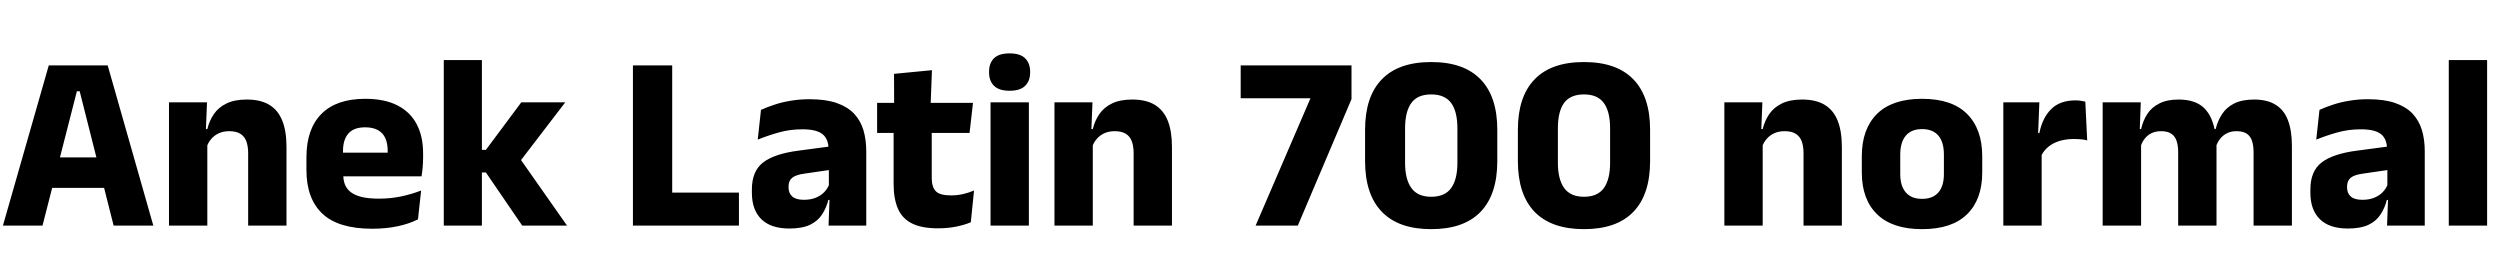 <svg xmlns="http://www.w3.org/2000/svg" xmlns:xlink="http://www.w3.org/1999/xlink" width="239.364" height="26.4"><path fill="black" d="M4.07 21.60L0.28 21.60L4.67 6.26L10.31 6.26L14.68 21.60L10.88 21.60L7.63 8.74L7.36 8.74L4.07 21.60ZM10.92 17.99L4.01 17.99L4.01 15.07L10.92 15.07L10.92 17.99ZM27.43 21.60L23.76 21.60L23.76 14.66Q23.76 14.02 23.59 13.54Q23.42 13.07 23.03 12.82Q22.63 12.56 21.95 12.56L21.95 12.56Q21.38 12.56 20.95 12.76Q20.52 12.96 20.23 13.30Q19.93 13.64 19.79 14.08L19.79 14.08L19.22 12.36L19.85 12.36Q20.04 11.56 20.48 10.92Q20.92 10.28 21.68 9.91Q22.45 9.53 23.63 9.53L23.63 9.53Q24.95 9.53 25.79 10.04Q26.63 10.55 27.03 11.56Q27.43 12.56 27.43 14.08L27.43 14.08L27.43 21.60ZM19.85 21.60L16.18 21.60L16.18 9.80L19.82 9.80L19.70 12.76L19.85 13.10L19.85 21.60ZM35.63 21.90L35.63 21.90Q32.41 21.90 30.88 20.47Q29.34 19.03 29.34 16.28L29.34 16.28L29.34 15.06Q29.34 12.35 30.78 10.90Q32.22 9.46 34.97 9.46L34.97 9.46Q36.82 9.46 38.05 10.09Q39.28 10.72 39.89 11.88Q40.51 13.04 40.51 14.68L40.51 14.68L40.51 15.07Q40.51 15.53 40.47 16.00Q40.43 16.48 40.36 16.88L40.36 16.88L37.04 16.88Q37.09 16.19 37.10 15.57Q37.12 14.95 37.12 14.45L37.12 14.45Q37.12 13.72 36.89 13.22Q36.66 12.72 36.19 12.46Q35.71 12.19 34.97 12.19L34.97 12.19Q33.86 12.19 33.35 12.79Q32.84 13.38 32.84 14.47L32.84 14.47L32.84 15.55L32.87 15.95L32.87 16.79Q32.87 17.24 33.02 17.65Q33.17 18.06 33.55 18.37Q33.92 18.67 34.59 18.85Q35.26 19.02 36.29 19.02L36.29 19.02Q37.38 19.02 38.39 18.81Q39.40 18.60 40.32 18.24L40.32 18.24L40.02 21Q39.20 21.42 38.09 21.66Q36.97 21.90 35.63 21.90ZM39.61 16.88L31.28 16.88L31.28 14.62L39.61 14.62L39.61 16.88ZM54.29 21.60L50.00 21.60L46.52 16.51L45.56 16.51L45.56 14.35L46.52 14.35L49.91 9.80L54.12 9.80L49.63 15.66L49.63 14.96L54.29 21.60ZM46.14 21.60L42.49 21.60L42.49 5.75L46.14 5.75L46.14 21.60ZM64.36 6.26L64.36 21.60L60.60 21.60L60.60 6.26L64.36 6.26ZM62.74 21.60L62.74 18.44L70.75 18.44L70.75 21.60L62.74 21.60ZM82.94 21.60L79.33 21.60L79.44 18.65L79.36 18.47L79.36 14.78L79.33 14.30Q79.33 13.32 78.76 12.85Q78.18 12.38 76.82 12.38L76.82 12.38Q75.64 12.38 74.57 12.68Q73.50 12.98 72.55 13.37L72.55 13.37L72.86 10.52Q73.43 10.26 74.13 10.03Q74.83 9.79 75.68 9.65Q76.54 9.50 77.51 9.50L77.51 9.50Q79.06 9.50 80.10 9.86Q81.14 10.22 81.77 10.88Q82.39 11.54 82.67 12.46Q82.94 13.38 82.94 14.48L82.94 14.48L82.94 21.60ZM75.58 21.88L75.58 21.88Q73.81 21.88 72.90 20.99Q71.99 20.10 71.99 18.46L71.99 18.46L71.99 18.13Q71.99 16.39 73.06 15.56Q74.14 14.72 76.48 14.42L76.48 14.42L79.64 14.00L79.86 16.21L77.05 16.62Q76.20 16.73 75.85 17.02Q75.50 17.30 75.50 17.87L75.50 17.87L75.50 17.95Q75.50 18.49 75.85 18.81Q76.20 19.13 76.97 19.13L76.97 19.13Q77.64 19.13 78.13 18.92Q78.61 18.72 78.92 18.39Q79.24 18.06 79.39 17.65L79.39 17.65L79.91 19.14L79.31 19.14Q79.12 19.91 78.71 20.53Q78.31 21.16 77.56 21.52Q76.80 21.88 75.58 21.88ZM89.81 21.86L89.81 21.86Q88.24 21.86 87.31 21.39Q86.38 20.92 85.97 19.97Q85.56 19.02 85.56 17.63L85.56 17.63L85.56 11.04L89.21 11.04L89.21 17.04Q89.21 17.90 89.60 18.31Q89.99 18.71 91.06 18.71L91.06 18.71Q91.64 18.71 92.22 18.58Q92.80 18.44 93.26 18.24L93.26 18.24L92.95 21.28Q92.34 21.54 91.54 21.70Q90.74 21.86 89.81 21.86ZM92.83 12.73L83.98 12.73L83.98 9.85L93.16 9.85L92.83 12.73ZM89.10 10.12L85.61 10.12L85.60 7.07L89.23 6.72L89.10 10.12ZM98.51 21.60L94.84 21.60L94.84 9.80L98.51 9.80L98.51 21.60ZM96.67 8.69L96.67 8.69Q95.64 8.69 95.17 8.21Q94.70 7.74 94.70 6.94L94.70 6.94L94.70 6.85Q94.70 6.05 95.17 5.58Q95.64 5.11 96.67 5.11L96.67 5.11Q97.68 5.11 98.15 5.58Q98.63 6.05 98.63 6.85L98.63 6.85L98.63 6.94Q98.63 7.75 98.15 8.22Q97.68 8.69 96.67 8.69ZM112.21 21.60L108.54 21.60L108.54 14.66Q108.54 14.02 108.37 13.54Q108.20 13.07 107.81 12.82Q107.41 12.56 106.73 12.56L106.73 12.56Q106.16 12.56 105.73 12.76Q105.30 12.96 105.01 13.30Q104.71 13.64 104.57 14.08L104.57 14.08L104.00 12.36L104.63 12.36Q104.82 11.56 105.26 10.92Q105.70 10.28 106.46 9.91Q107.23 9.53 108.41 9.53L108.41 9.53Q109.73 9.53 110.57 10.04Q111.41 10.55 111.81 11.56Q112.21 12.56 112.21 14.08L112.21 14.08L112.21 21.60ZM104.63 21.60L100.96 21.60L100.96 9.80L104.60 9.80L104.48 12.76L104.63 13.10L104.63 21.60ZM124.26 21.60L120.22 21.60L125.47 9.41L118.79 9.41L118.79 6.26L129.40 6.26L129.40 9.49L124.26 21.60ZM137.03 21.94L137.03 21.94Q133.91 21.94 132.31 20.28Q130.70 18.62 130.70 15.42L130.70 15.42L130.70 12.43Q130.70 9.25 132.30 7.60Q133.90 5.94 137.03 5.94L137.03 5.94Q140.16 5.94 141.76 7.60Q143.36 9.25 143.36 12.43L143.36 12.43L143.36 15.42Q143.36 18.62 141.76 20.28Q140.16 21.94 137.03 21.94ZM137.03 18.84L137.03 18.84Q138.34 18.84 138.94 18.01Q139.54 17.18 139.54 15.59L139.54 15.59L139.54 12.29Q139.54 10.68 138.94 9.86Q138.34 9.04 137.03 9.04L137.03 9.04Q135.72 9.04 135.13 9.86Q134.53 10.68 134.53 12.29L134.53 12.29L134.53 15.59Q134.53 17.18 135.14 18.01Q135.74 18.84 137.03 18.84ZM151.66 21.94L151.66 21.94Q148.54 21.94 146.93 20.28Q145.33 18.62 145.33 15.42L145.33 15.42L145.33 12.43Q145.33 9.25 146.93 7.60Q148.52 5.94 151.66 5.94L151.66 5.94Q154.79 5.94 156.39 7.60Q157.99 9.25 157.99 12.43L157.99 12.43L157.99 15.42Q157.99 18.62 156.39 20.28Q154.79 21.94 151.66 21.94ZM151.66 18.84L151.66 18.84Q152.96 18.84 153.56 18.01Q154.16 17.18 154.16 15.59L154.16 15.59L154.16 12.29Q154.16 10.68 153.56 9.86Q152.96 9.04 151.66 9.04L151.66 9.04Q150.35 9.04 149.75 9.86Q149.16 10.68 149.16 12.29L149.16 12.29L149.16 15.59Q149.16 17.18 149.77 18.01Q150.37 18.84 151.66 18.84ZM176.35 21.60L172.68 21.60L172.68 14.66Q172.68 14.02 172.51 13.54Q172.34 13.07 171.95 12.82Q171.55 12.56 170.87 12.56L170.87 12.56Q170.30 12.56 169.87 12.76Q169.44 12.96 169.15 13.30Q168.85 13.64 168.71 14.08L168.71 14.08L168.14 12.36L168.77 12.36Q168.96 11.56 169.40 10.92Q169.84 10.28 170.60 9.91Q171.37 9.53 172.55 9.53L172.55 9.53Q173.87 9.53 174.71 10.04Q175.55 10.55 175.95 11.56Q176.35 12.56 176.35 14.08L176.35 14.08L176.35 21.60ZM168.77 21.60L165.10 21.60L165.10 9.80L168.74 9.80L168.62 12.76L168.77 13.10L168.77 21.60ZM184.03 21.94L184.03 21.94Q181.18 21.94 179.72 20.51Q178.26 19.09 178.26 16.51L178.26 16.51L178.26 14.96Q178.26 12.35 179.72 10.90Q181.19 9.46 184.03 9.46L184.03 9.46Q186.88 9.46 188.33 10.90Q189.79 12.35 189.79 14.96L189.79 14.96L189.79 16.51Q189.79 19.09 188.34 20.51Q186.89 21.94 184.03 21.94ZM184.03 19.04L184.03 19.04Q185.05 19.04 185.59 18.43Q186.12 17.81 186.12 16.67L186.12 16.67L186.12 14.81Q186.12 13.61 185.59 12.98Q185.05 12.36 184.03 12.36L184.03 12.36Q183.01 12.36 182.48 12.98Q181.94 13.61 181.94 14.81L181.94 14.81L181.94 16.67Q181.94 17.81 182.48 18.43Q183.01 19.04 184.03 19.04ZM195.41 14.98L195.41 14.98L194.40 12.74L195.26 12.74Q195.55 11.28 196.39 10.45Q197.22 9.61 198.74 9.61L198.74 9.61Q199.01 9.61 199.23 9.65Q199.45 9.68 199.66 9.73L199.66 9.73L199.84 13.44Q199.58 13.37 199.25 13.34Q198.91 13.31 198.56 13.31L198.56 13.31Q197.39 13.31 196.58 13.75Q195.78 14.18 195.41 14.98ZM195.48 21.60L191.81 21.60L191.81 9.80L195.26 9.80L195.11 13.57L195.48 13.62L195.48 21.60ZM219.44 21.60L215.77 21.60L215.77 14.57Q215.77 13.94 215.62 13.49Q215.47 13.04 215.12 12.80Q214.76 12.56 214.14 12.56L214.14 12.56Q213.61 12.56 213.22 12.76Q212.82 12.96 212.56 13.30Q212.29 13.64 212.16 14.08L212.16 14.08L211.81 12.36L212.14 12.36Q212.33 11.57 212.75 10.93Q213.17 10.28 213.91 9.91Q214.66 9.53 215.82 9.53L215.82 9.53Q217.08 9.53 217.88 10.03Q218.68 10.52 219.06 11.51Q219.44 12.50 219.44 13.98L219.44 13.98L219.44 21.60ZM205.00 21.60L201.32 21.60L201.32 9.80L204.97 9.80L204.85 12.98L205.00 13.10L205.00 21.60ZM212.22 21.60L208.55 21.60L208.55 14.57Q208.55 13.94 208.40 13.49Q208.25 13.04 207.89 12.80Q207.53 12.56 206.92 12.56L206.92 12.56Q206.38 12.56 205.98 12.76Q205.58 12.96 205.33 13.30Q205.07 13.64 204.94 14.08L204.94 14.08L204.37 12.36L205.00 12.36Q205.18 11.56 205.59 10.92Q206.00 10.28 206.74 9.91Q207.47 9.53 208.58 9.53L208.58 9.53Q210.23 9.53 211.06 10.37Q211.90 11.22 212.11 12.83L212.11 12.83Q212.15 13.07 212.18 13.42Q212.22 13.76 212.22 14.04L212.22 14.04L212.22 21.60ZM232.16 21.60L228.55 21.60L228.66 18.65L228.58 18.47L228.58 14.78L228.55 14.30Q228.55 13.32 227.98 12.85Q227.40 12.38 226.04 12.38L226.04 12.38Q224.86 12.38 223.79 12.68Q222.72 12.98 221.77 13.37L221.77 13.37L222.08 10.52Q222.65 10.26 223.35 10.03Q224.05 9.79 224.90 9.65Q225.76 9.50 226.73 9.50L226.73 9.50Q228.28 9.50 229.32 9.86Q230.36 10.22 230.99 10.88Q231.61 11.54 231.89 12.46Q232.16 13.38 232.16 14.48L232.16 14.48L232.16 21.60ZM224.80 21.88L224.80 21.88Q223.03 21.88 222.12 20.99Q221.21 20.10 221.21 18.46L221.21 18.46L221.21 18.13Q221.21 16.39 222.28 15.56Q223.36 14.72 225.70 14.42L225.70 14.42L228.86 14.00L229.08 16.21L226.27 16.62Q225.42 16.73 225.07 17.02Q224.72 17.30 224.72 17.87L224.72 17.87L224.72 17.95Q224.72 18.49 225.07 18.81Q225.42 19.13 226.19 19.13L226.19 19.13Q226.86 19.13 227.35 18.92Q227.83 18.72 228.14 18.39Q228.46 18.06 228.61 17.65L228.61 17.65L229.13 19.14L228.53 19.14Q228.34 19.91 227.93 20.53Q227.53 21.16 226.78 21.52Q226.02 21.88 224.80 21.88ZM238.13 21.60L234.46 21.60L234.46 5.75L238.13 5.75L238.13 21.60Z"/></svg>